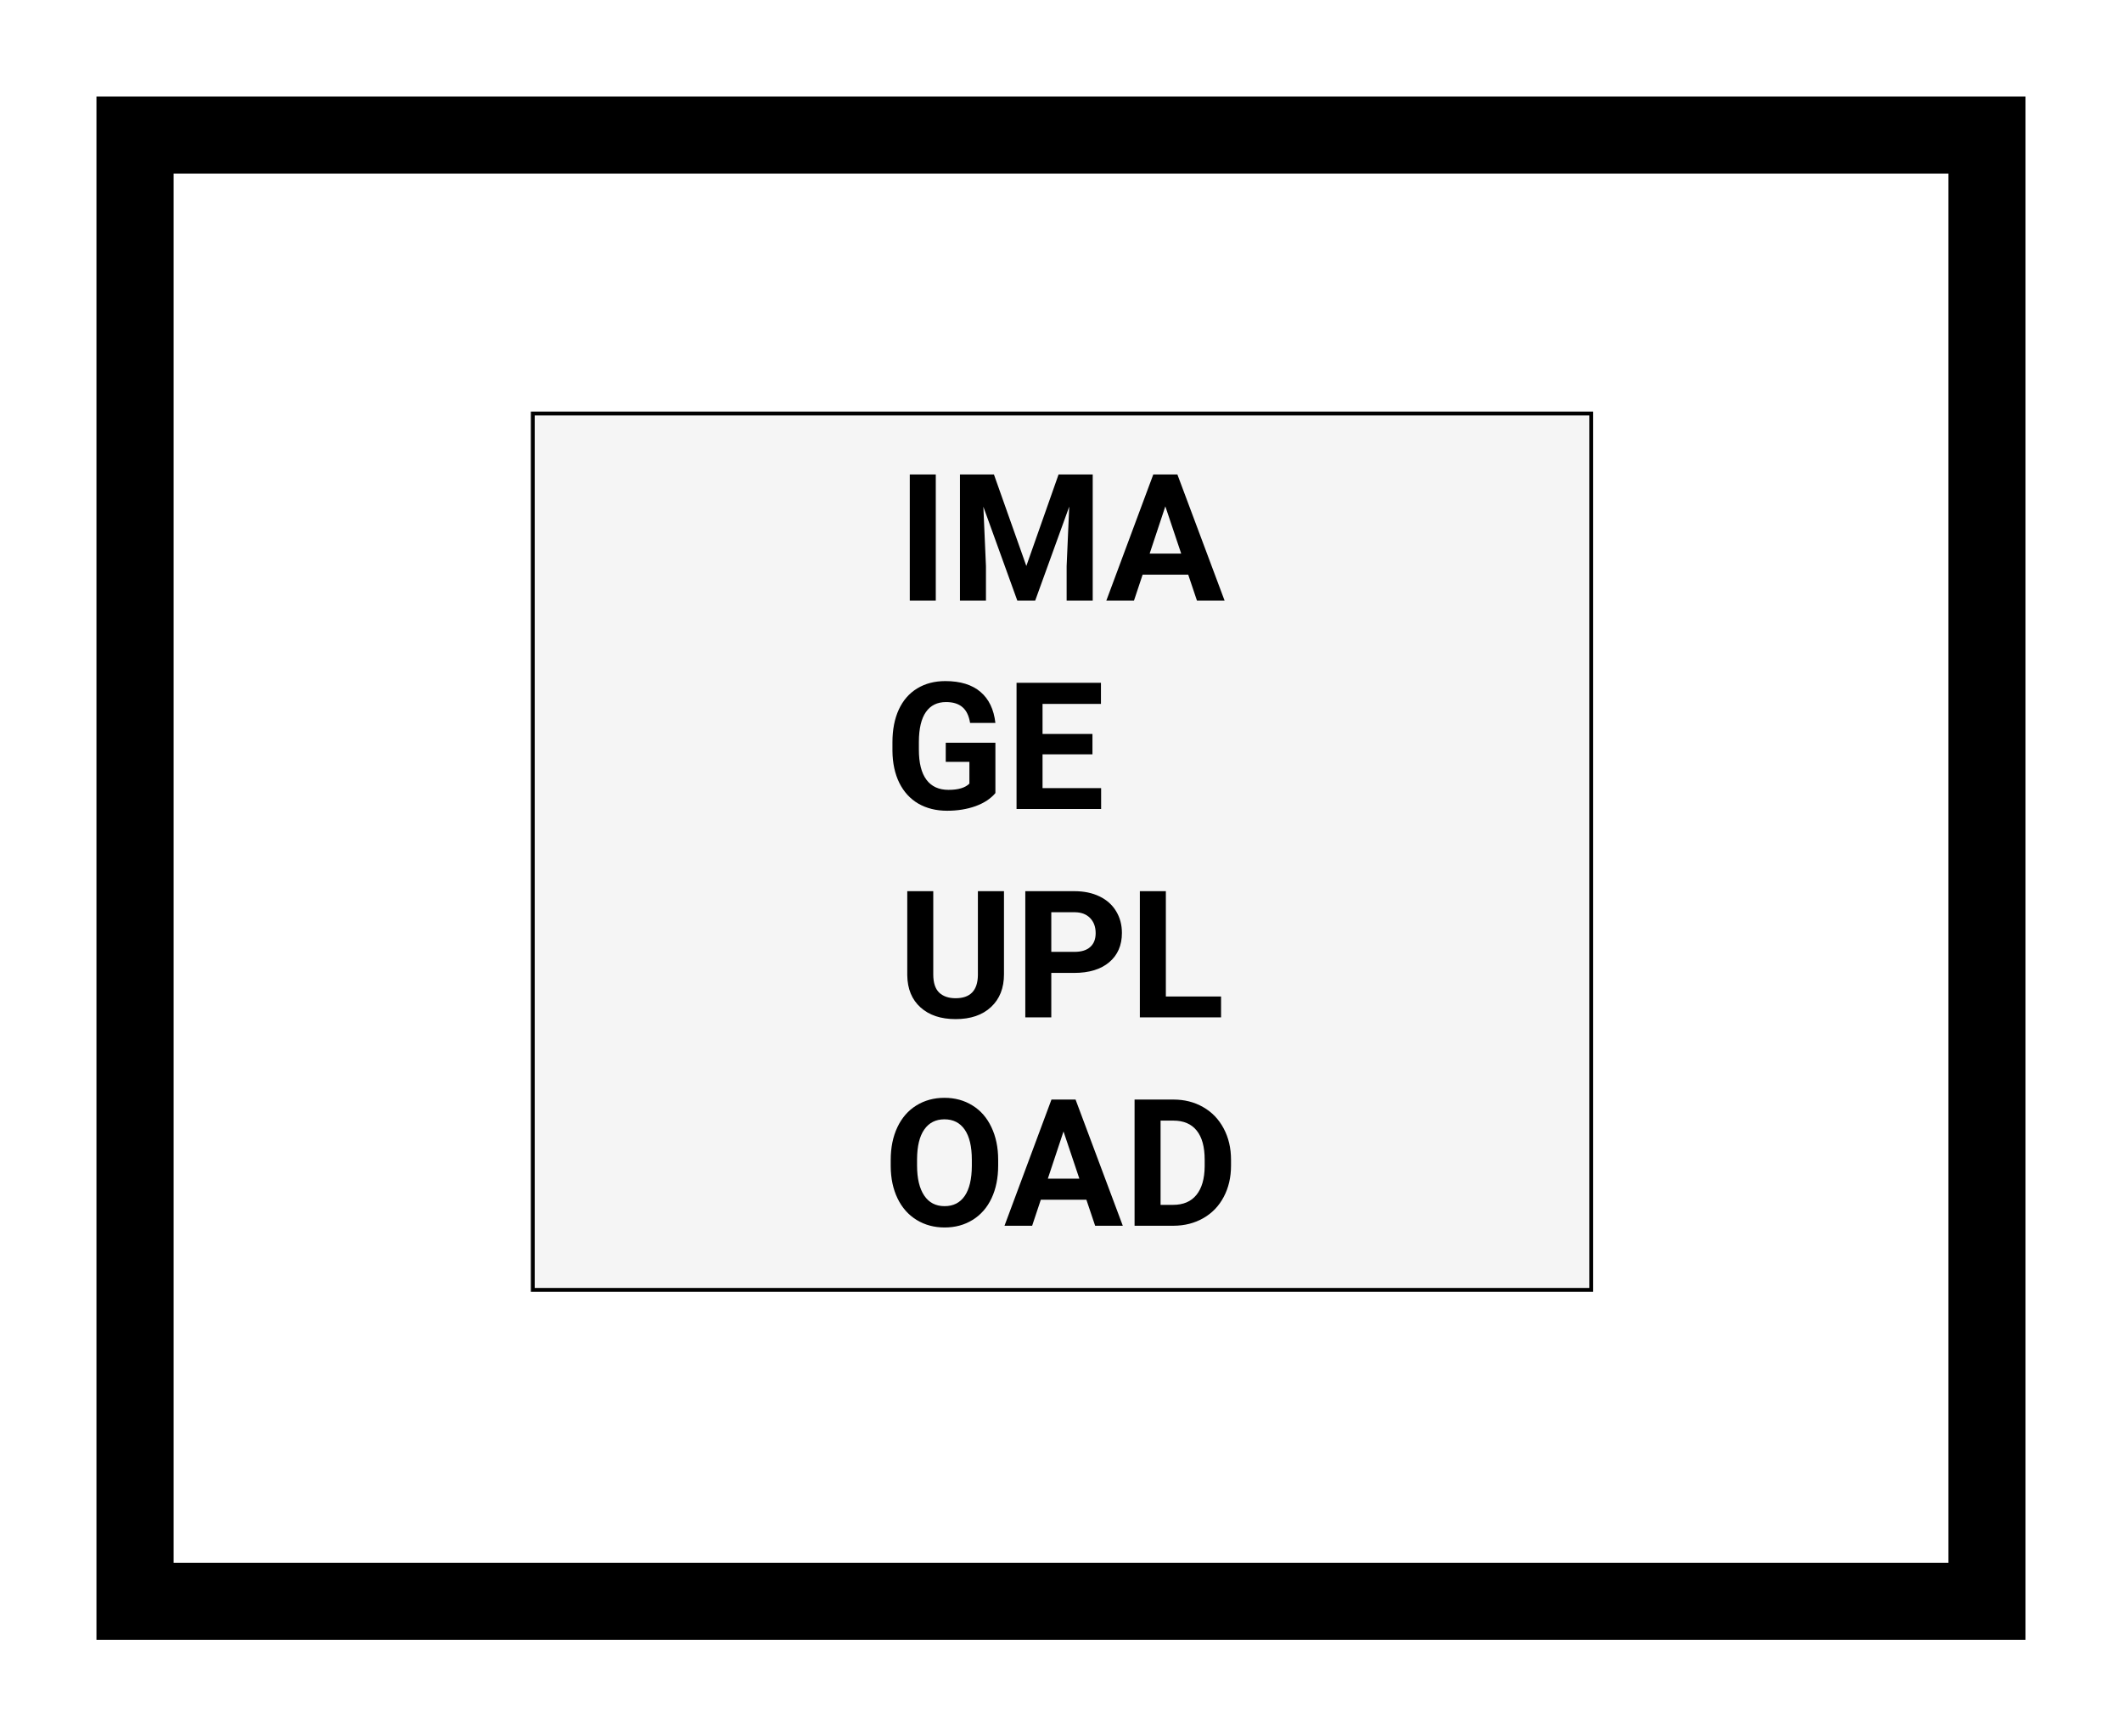 <svg width="550" height="450" viewBox="0 0 550 450" fill="none" xmlns="http://www.w3.org/2000/svg">
<g filter="url(#filter0_di)">
<rect x="25" y="21" width="500" height="400" fill="white"/>
<rect x="35" y="31" width="480" height="380" stroke="black" stroke-width="20"/>
</g>
<rect x="138.091" y="107.163" width="274.337" height="227.122" fill="#F5F5F5" stroke="black"/>
<path d="M242.544 155.663H235.806V122.959H242.544V155.663ZM257.615 122.959L266.016 146.678L274.371 122.959H283.221V155.663H276.46V146.723L277.134 131.292L268.307 155.663H263.68L254.875 131.315L255.549 146.723V155.663H248.811V122.959H257.615ZM307.973 148.924H296.158L293.912 155.663H286.747L298.921 122.959H305.165L317.406 155.663H310.241L307.973 148.924ZM297.978 143.466H306.153L302.043 131.225L297.978 143.466ZM257.997 205.53C256.784 206.982 255.07 208.113 252.854 208.921C250.637 209.715 248.182 210.112 245.486 210.112C242.656 210.112 240.171 209.498 238.029 208.27C235.903 207.027 234.256 205.23 233.088 202.879C231.935 200.528 231.343 197.766 231.313 194.591V192.368C231.313 189.103 231.86 186.281 232.953 183.9C234.061 181.504 235.648 179.677 237.715 178.419C239.796 177.147 242.23 176.51 245.015 176.51C248.893 176.51 251.925 177.439 254.111 179.295C256.298 181.137 257.593 183.825 257.997 187.359H251.438C251.139 185.487 250.473 184.117 249.439 183.249C248.421 182.38 247.014 181.946 245.217 181.946C242.926 181.946 241.181 182.807 239.983 184.529C238.785 186.251 238.179 188.811 238.164 192.21V194.299C238.164 197.728 238.815 200.319 240.118 202.071C241.421 203.823 243.33 204.699 245.846 204.699C248.376 204.699 250.181 204.16 251.259 203.082V197.444H245.127V192.48H257.997V205.53ZM283.153 195.49H270.216V204.25H285.399V209.663H263.478V176.959H285.355V182.417H270.216V190.211H283.153V195.49ZM260.221 230.959V252.5C260.221 256.078 259.098 258.908 256.852 260.99C254.62 263.071 251.566 264.112 247.688 264.112C243.869 264.112 240.837 263.101 238.591 261.08C236.345 259.058 235.199 256.28 235.154 252.747V230.959H241.893V252.544C241.893 254.686 242.402 256.25 243.42 257.239C244.453 258.212 245.876 258.699 247.688 258.699C251.476 258.699 253.4 256.707 253.46 252.724V230.959H260.221ZM272.484 252.14V263.663H265.746V230.959H278.504C280.96 230.959 283.116 231.409 284.973 232.307C286.844 233.206 288.282 234.486 289.285 236.148C290.288 237.795 290.79 239.674 290.79 241.786C290.79 244.99 289.689 247.521 287.488 249.377C285.302 251.219 282.27 252.14 278.392 252.14H272.484ZM272.484 246.682H278.504C280.286 246.682 281.641 246.263 282.569 245.424C283.513 244.586 283.984 243.388 283.984 241.831C283.984 240.228 283.513 238.933 282.569 237.945C281.626 236.957 280.323 236.447 278.661 236.417H272.484V246.682ZM302.178 258.25H316.485V263.663H295.439V230.959H302.178V258.25ZM258.716 302.052C258.716 305.272 258.147 308.094 257.009 310.52C255.871 312.946 254.239 314.818 252.112 316.135C250.001 317.453 247.575 318.112 244.835 318.112C242.125 318.112 239.706 317.46 237.58 316.158C235.454 314.855 233.807 312.998 232.639 310.587C231.471 308.162 230.879 305.376 230.864 302.232V300.615C230.864 297.395 231.441 294.565 232.594 292.125C233.762 289.669 235.401 287.79 237.513 286.487C239.639 285.169 242.065 284.51 244.79 284.51C247.515 284.51 249.934 285.169 252.045 286.487C254.171 287.79 255.811 289.669 256.964 292.125C258.132 294.565 258.716 297.388 258.716 300.592V302.052ZM251.888 300.57C251.888 297.141 251.274 294.535 250.046 292.753C248.818 290.972 247.066 290.081 244.79 290.081C242.529 290.081 240.785 290.964 239.557 292.731C238.329 294.483 237.707 297.058 237.692 300.458V302.052C237.692 305.391 238.306 307.982 239.534 309.824C240.762 311.666 242.529 312.586 244.835 312.586C247.096 312.586 248.833 311.703 250.046 309.936C251.259 308.154 251.873 305.564 251.888 302.165V300.57ZM281.581 310.924H269.767L267.521 317.663H260.355L272.529 284.959H278.773L291.015 317.663H283.85L281.581 310.924ZM271.586 305.466H279.762L275.651 293.225L271.586 305.466ZM294.069 317.663V284.959H304.132C307.007 284.959 309.575 285.611 311.836 286.914C314.112 288.201 315.886 290.043 317.159 292.439C318.432 294.82 319.068 297.53 319.068 300.57V302.075C319.068 305.114 318.439 307.817 317.182 310.183C315.939 312.549 314.179 314.383 311.903 315.686C309.627 316.989 307.059 317.648 304.199 317.663H294.069ZM300.808 290.417V312.25H304.064C306.7 312.25 308.714 311.389 310.106 309.667C311.499 307.944 312.21 305.481 312.24 302.277V300.547C312.24 297.223 311.551 294.708 310.174 293C308.796 291.278 306.782 290.417 304.132 290.417H300.808Z" fill="black"/>
<defs>
<filter id="filter0_di" x="0" y="0" width="550" height="450" filterUnits="userSpaceOnUse" color-interpolation-filters="sRGB">
<feFlood flood-opacity="0" result="BackgroundImageFix"/>
<feColorMatrix in="SourceAlpha" type="matrix" values="0 0 0 0 0 0 0 0 0 0 0 0 0 0 0 0 0 0 127 0"/>
<feOffset dy="4"/>
<feGaussianBlur stdDeviation="12.5"/>
<feColorMatrix type="matrix" values="0 0 0 0 0 0 0 0 0 0 0 0 0 0 0 0 0 0 0.25 0"/>
<feBlend mode="normal" in2="BackgroundImageFix" result="effect1_dropShadow"/>
<feBlend mode="normal" in="SourceGraphic" in2="effect1_dropShadow" result="shape"/>
<feColorMatrix in="SourceAlpha" type="matrix" values="0 0 0 0 0 0 0 0 0 0 0 0 0 0 0 0 0 0 127 0" result="hardAlpha"/>
<feMorphology radius="10" operator="erode" in="SourceAlpha" result="effect2_innerShadow"/>
<feOffset/>
<feGaussianBlur stdDeviation="26.5"/>
<feComposite in2="hardAlpha" operator="arithmetic" k2="-1" k3="1"/>
<feColorMatrix type="matrix" values="0 0 0 0 0 0 0 0 0 0 0 0 0 0 0 0 0 0 0.62 0"/>
<feBlend mode="normal" in2="shape" result="effect2_innerShadow"/>
</filter>
</defs>
</svg>

